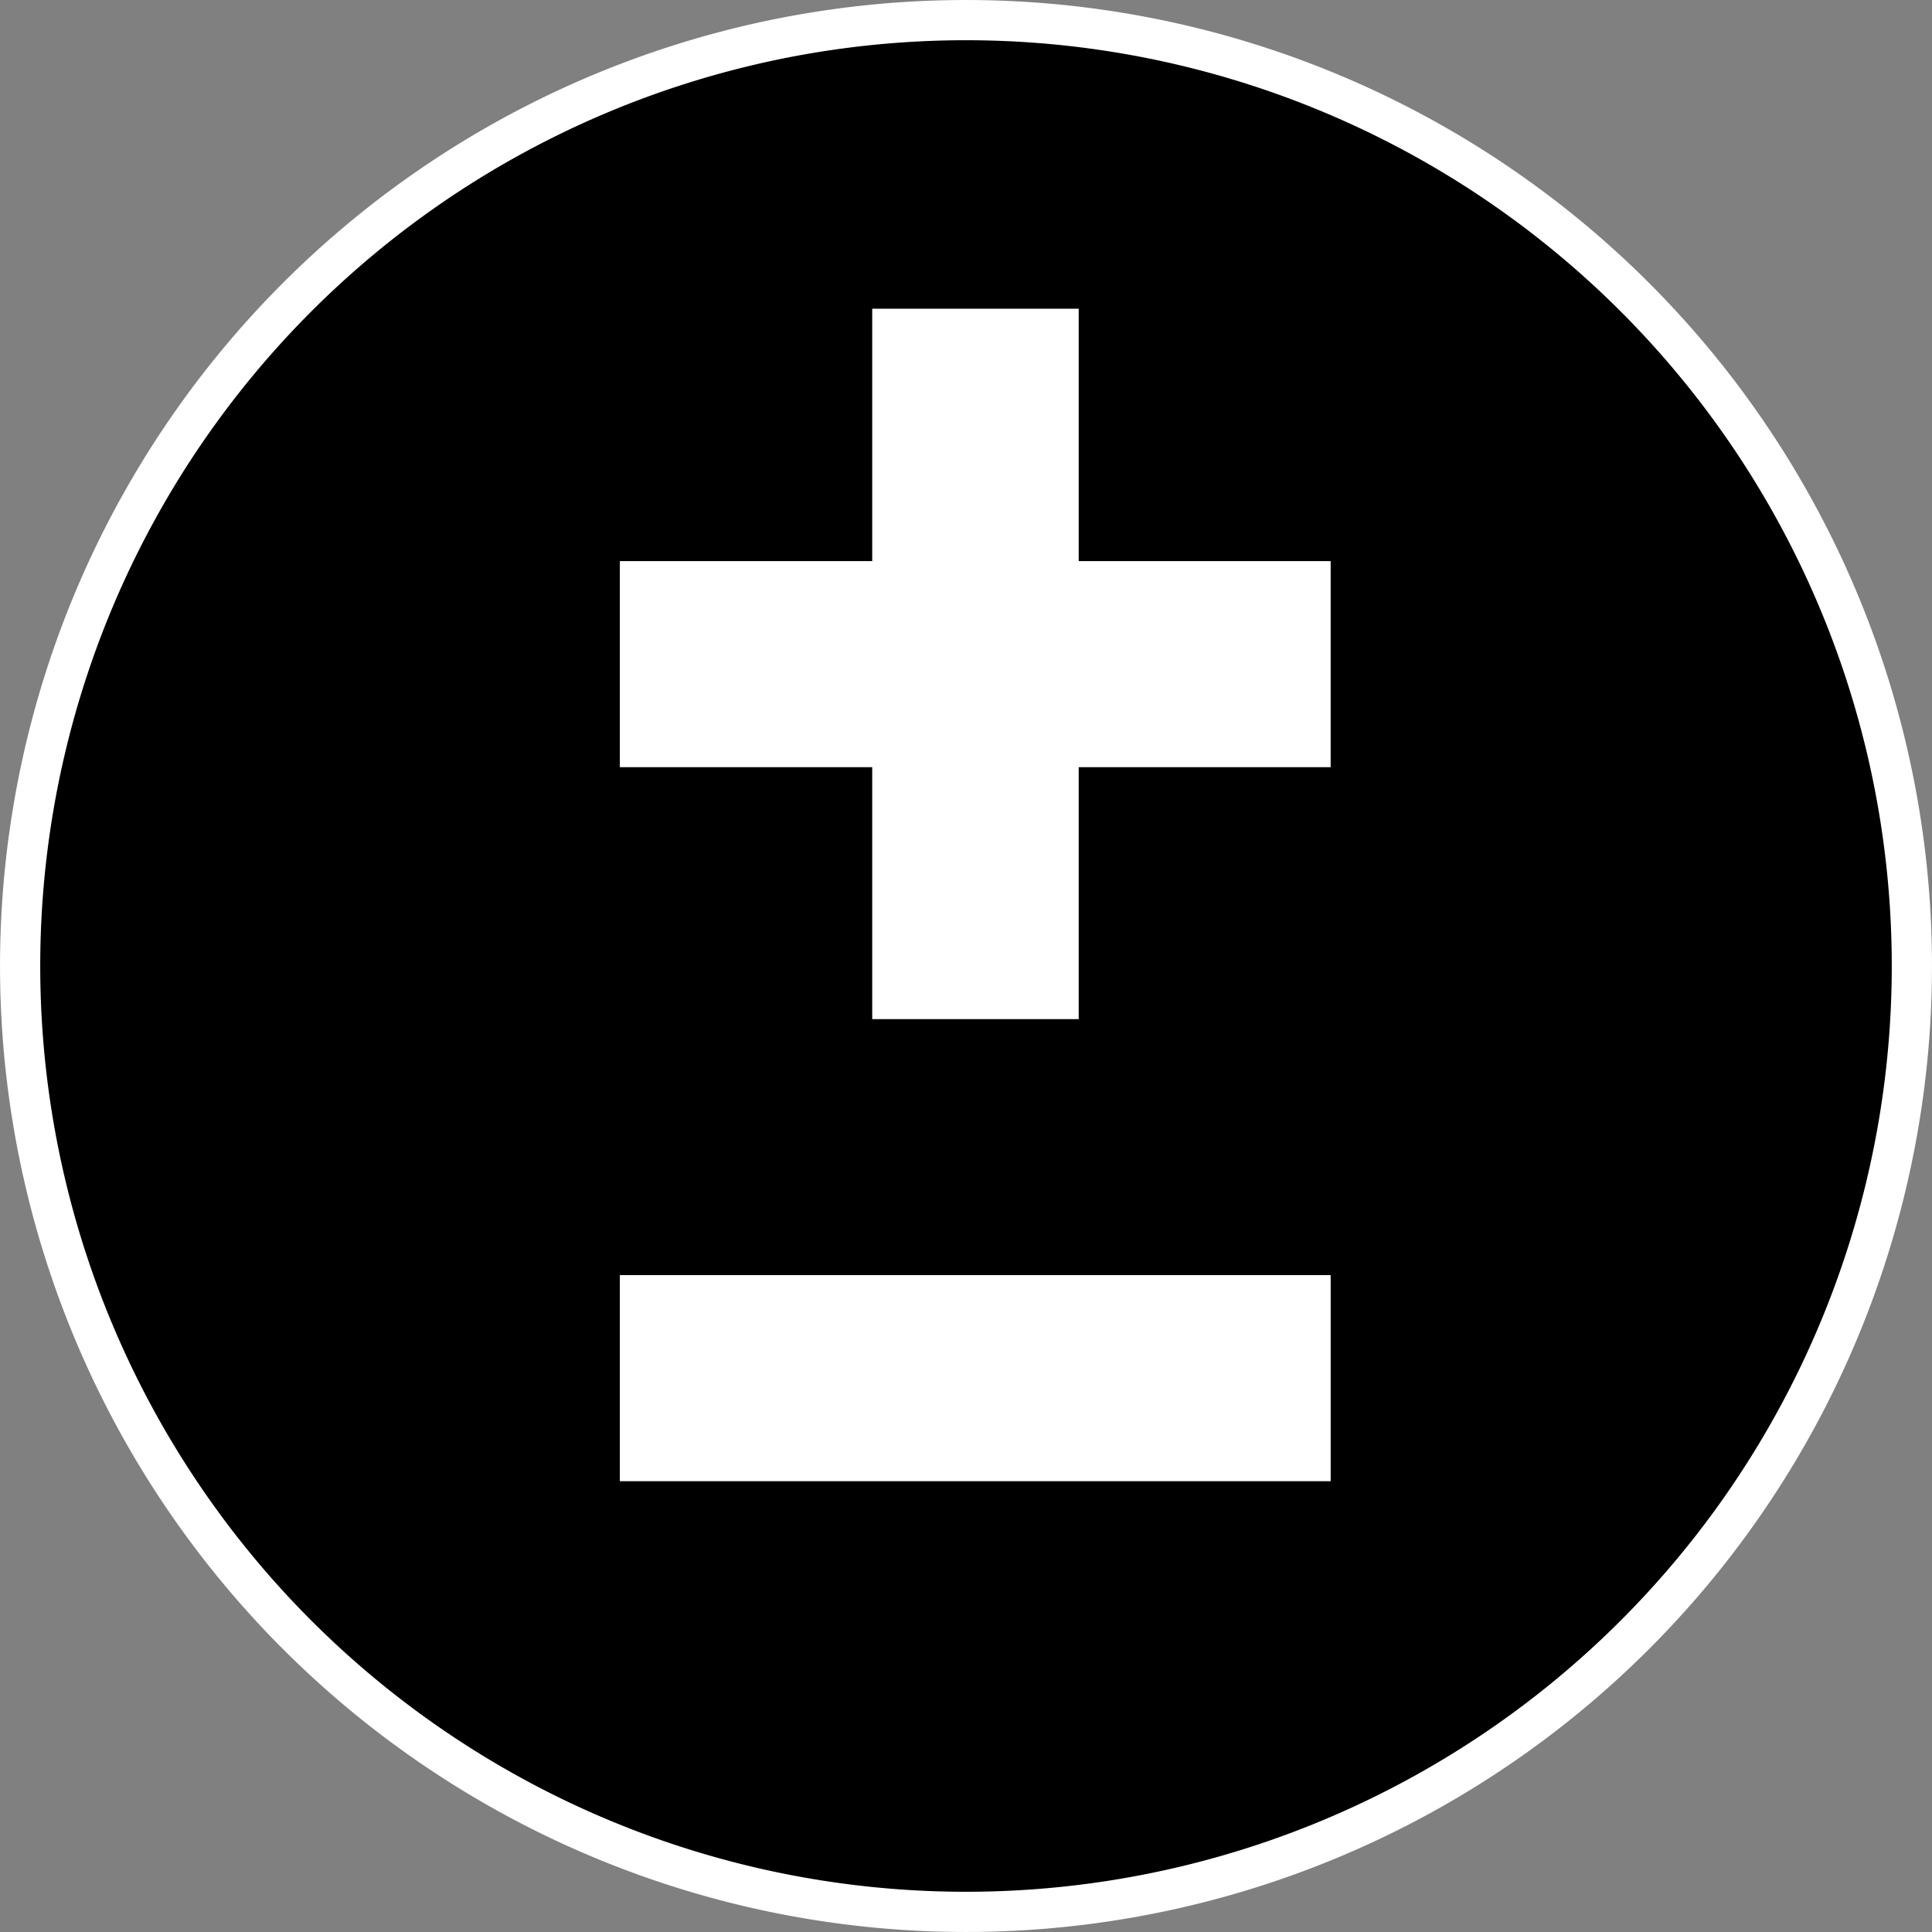<svg xmlns="http://www.w3.org/2000/svg" width="48" height="48"><rect width="100%" height="100%" fill="#808080" stroke="none"/><g fill-rule="evenodd"><path stroke="#fff" stroke-width=".999" d="M47.5 24a23.5 23.5 0 1 1-47 0 23.5 23.5 0 1 1 47 0z" overflow="visible" enable-background="accumulate"/><g fill="#fff"><path d="M21.67 7.67h5.13v17.65h-5.13z" overflow="visible" enable-background="accumulate"/><path d="M33.06 13.94v5.12H15.4v-5.12z" overflow="visible" enable-background="accumulate"/></g><path fill="#fff" d="M33.06 31.68v5.12H15.4v-5.12z" overflow="visible" enable-background="accumulate"/></g></svg>